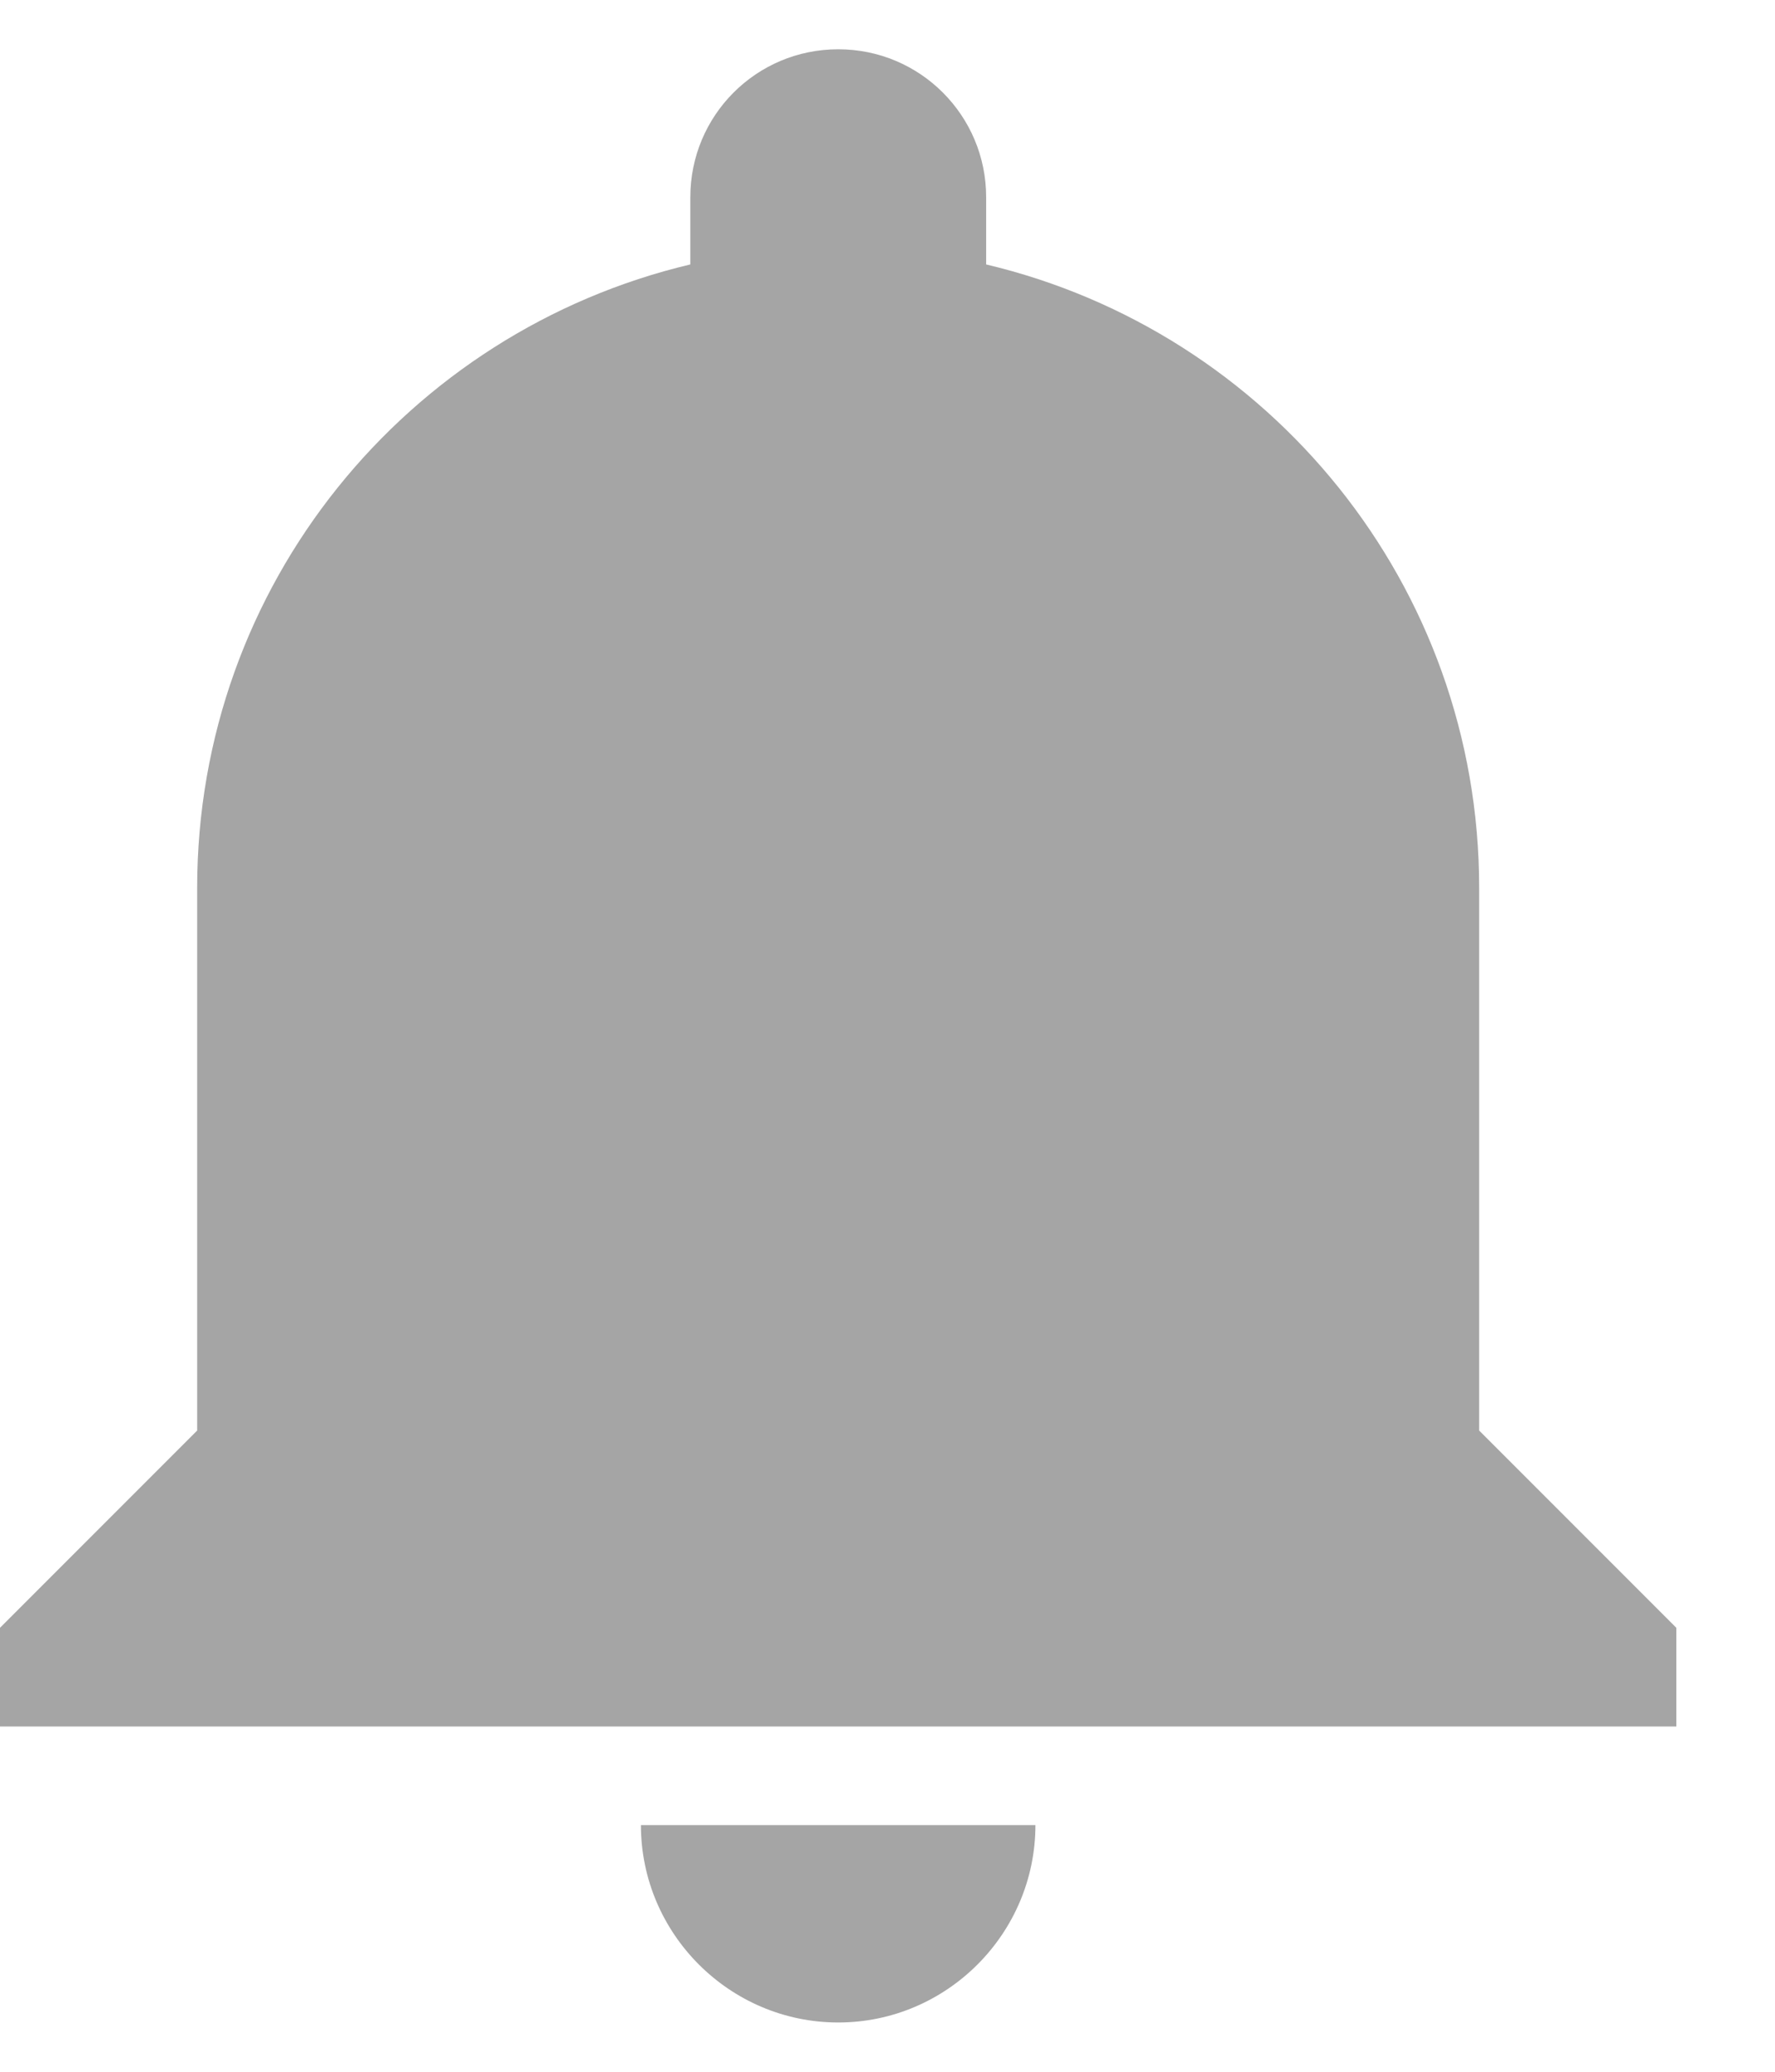 <?xml version="1.0" encoding="UTF-8"?>
<svg width="12px" height="14px" viewBox="0 0 12 14" version="1.1" xmlns="http://www.w3.org/2000/svg" xmlns:xlink="http://www.w3.org/1999/xlink">
    <!-- Generator: sketchtool 41.2 (35397) - http://www.bohemiancoding.com/sketch -->
    <title>EB140842-B8C1-4C2D-AEB6-EFA75825886D</title>
    <desc>Created with sketchtool.</desc>
    <defs></defs>
    <g id="Symbols" stroke="none" stroke-width="1" fill="none" fill-rule="evenodd">
        <g id="Hdr-Nav" transform="translate(-1207, -33)" fill="#A5A5A5">
            <g id="Sub-Nav">
                <g transform="translate(563, 22)">
                    <g id="ic_notifications" transform="translate(642, 10)">
                        <path d="M7.667,14.667 C8.4,14.667 9,14.067 9,13.333 L6.333,13.333 C6.333,14.067 6.933,14.667 7.667,14.667 L7.667,14.667 Z M12,10.667 L12,7 C12,4.953 10.58,3.24 8.667,2.787 L8.667,2.333 C8.667,1.78 8.22,1.333 7.667,1.333 C7.113,1.333 6.667,1.78 6.667,2.333 L6.667,2.787 C4.753,3.24 3.333,4.953 3.333,7 L3.333,10.667 L2,12 L2,12.667 L13.333,12.667 L13.333,12 L12,10.667 L12,10.667 Z" id="Shape"></path>
                    </g>
                </g>
            </g>
        </g>
    </g>
</svg>